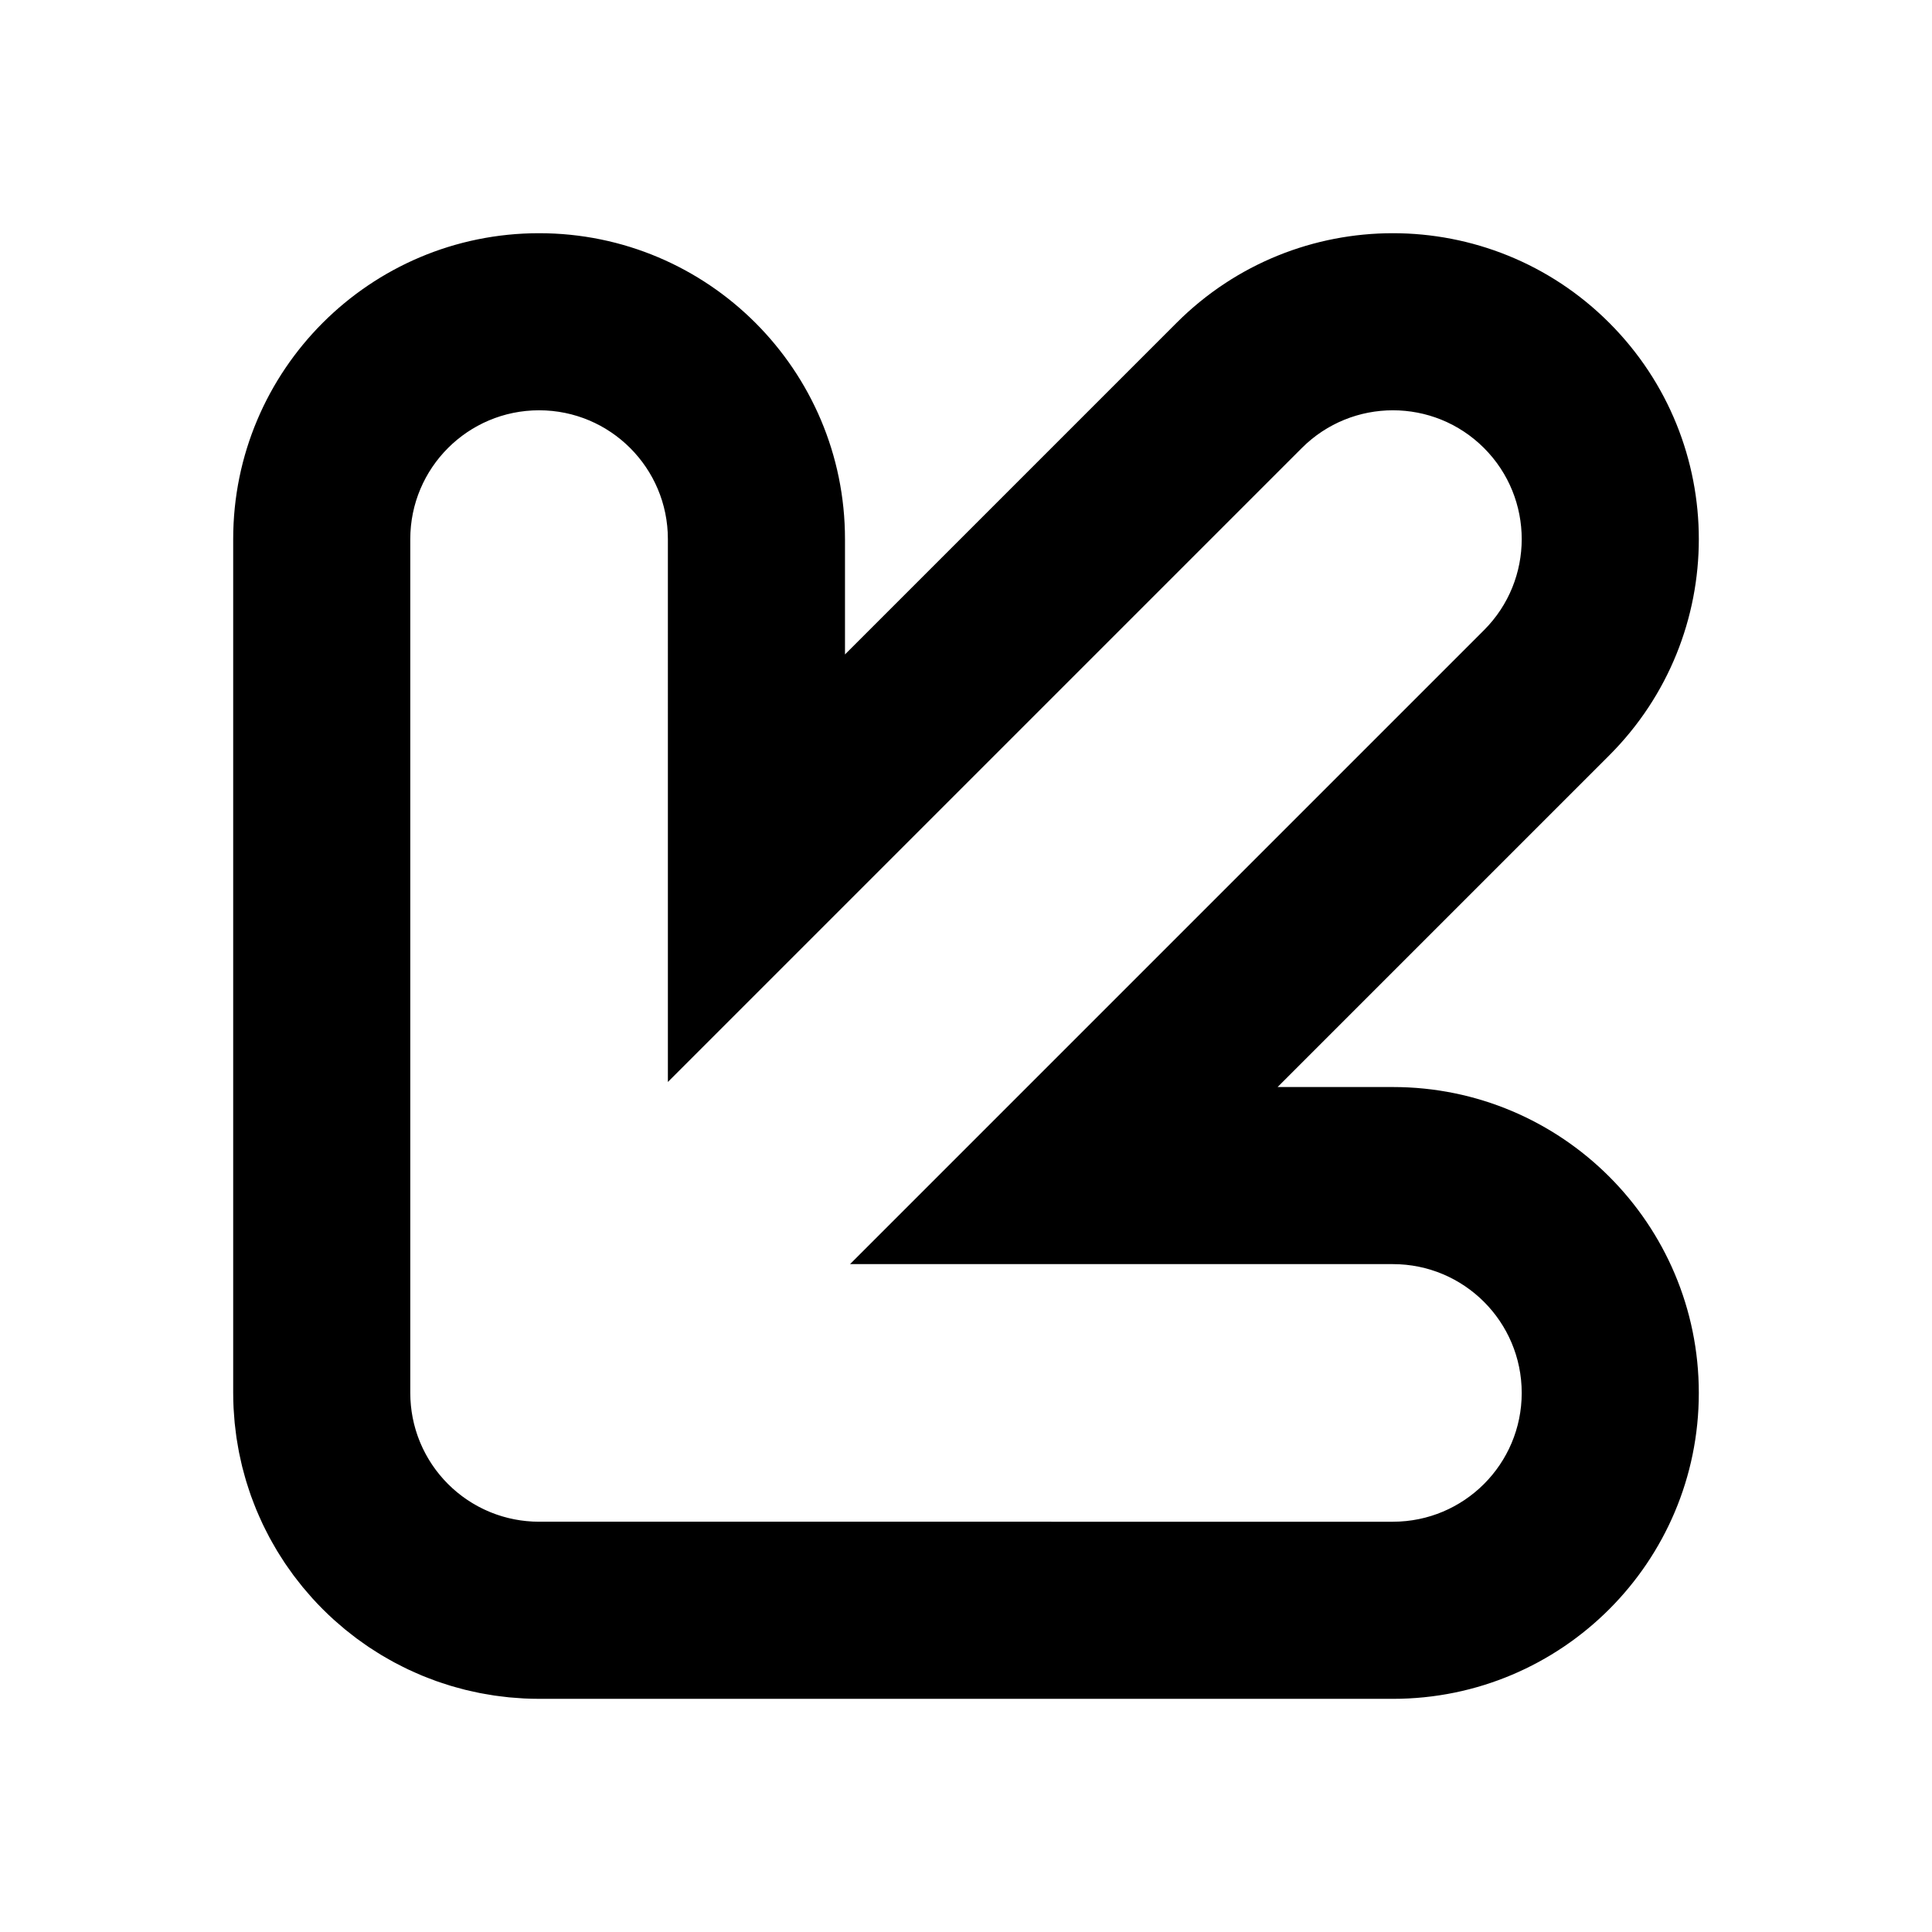 <?xml version="1.0" encoding="utf-8"?>
<!-- Generator: Adobe Illustrator 16.0.2, SVG Export Plug-In . SVG Version: 6.00 Build 0)  -->
<!DOCTYPE svg PUBLIC "-//W3C//DTD SVG 1.1//EN" "http://www.w3.org/Graphics/SVG/1.1/DTD/svg11.dtd">
<svg version="1.1" id="圖層_1" xmlns="http://www.w3.org/2000/svg" xmlns:xlink="http://www.w3.org/1999/xlink" x="0px" y="0px"
	 width="480px" height="480px" viewBox="0 0 480 480" enable-background="new 0 0 480 480" xml:space="preserve">
<path d="M57.935,133.936l0,212.132c0,0.04,0.002,0.079,0.002,0.119c0.002,1.213,0.033,2.426,0.092,3.637
	c0.03,0.608,0.087,1.209,0.13,1.813c0.047,0.629,0.082,1.258,0.144,1.885c0.074,0.757,0.175,1.505,0.271,2.254
	c0.059,0.47,0.109,0.94,0.178,1.409c0.119,0.81,0.265,1.612,0.408,2.415c0.073,0.407,0.138,0.815,0.219,1.223
	c0.159,0.814,0.344,1.618,0.529,2.422c0.093,0.401,0.179,0.802,0.277,1.202c0.194,0.779,0.409,1.549,0.626,2.319
	c0.12,0.428,0.235,0.856,0.365,1.283c0.216,0.717,0.451,1.427,0.688,2.136c0.16,0.48,0.317,0.963,0.487,1.44
	c0.228,0.636,0.47,1.263,0.713,1.892c0.212,0.547,0.422,1.094,0.646,1.636c0.228,0.547,0.468,1.086,0.707,1.627
	c0.27,0.611,0.54,1.224,0.827,1.83c0.22,0.463,0.451,0.919,0.68,1.376c0.333,0.664,0.664,1.327,1.017,1.983
	c0.213,0.396,0.438,0.787,0.658,1.181c0.389,0.693,0.778,1.386,1.19,2.069c0.214,0.355,0.44,0.704,0.66,1.058
	c0.435,0.695,0.871,1.39,1.329,2.073c0.236,0.35,0.483,0.691,0.724,1.038c0.461,0.663,0.922,1.327,1.407,1.979
	c0.288,0.388,0.592,0.764,0.888,1.145c0.456,0.591,0.907,1.183,1.383,1.762c0.409,0.498,0.838,0.979,1.26,1.467
	c0.389,0.448,0.764,0.902,1.164,1.344c1.684,1.858,3.458,3.632,5.315,5.315c0.441,0.399,0.896,0.775,1.344,1.165
	c0.488,0.421,0.97,0.85,1.467,1.259c0.58,0.477,1.172,0.927,1.762,1.384c0.382,0.295,0.757,0.599,1.144,0.887
	c0.652,0.485,1.316,0.945,1.979,1.407c0.347,0.24,0.688,0.488,1.038,0.723c0.684,0.459,1.379,0.896,2.074,1.33
	c0.353,0.22,0.701,0.446,1.057,0.661c0.684,0.411,1.377,0.802,2.069,1.189c0.394,0.221,0.784,0.445,1.182,0.658
	c0.655,0.353,1.318,0.685,1.981,1.016c0.459,0.229,0.914,0.461,1.377,0.681c0.606,0.287,1.218,0.557,1.83,0.827
	c0.541,0.239,1.08,0.479,1.626,0.707c0.544,0.225,1.091,0.434,1.638,0.646c0.627,0.242,1.255,0.486,1.891,0.713
	c0.479,0.17,0.959,0.327,1.44,0.487c0.71,0.237,1.418,0.472,2.136,0.688c0.427,0.13,0.855,0.245,1.283,0.365
	c0.771,0.218,1.54,0.432,2.319,0.626c0.4,0.099,0.801,0.185,1.201,0.277c0.805,0.186,1.609,0.37,2.423,0.529
	c0.406,0.08,0.815,0.146,1.224,0.219c0.802,0.144,1.604,0.288,2.414,0.407c0.47,0.069,0.938,0.119,1.409,0.18
	c0.749,0.096,1.498,0.196,2.254,0.271c0.628,0.062,1.256,0.097,1.885,0.143c0.604,0.044,1.204,0.101,1.813,0.13
	c1.212,0.061,2.425,0.091,3.638,0.092c0.04,0,0.079,0.004,0.119,0.004h212.131c41.974,0,76-34.027,75.999-76.001
	c0-41.974-34.026-76-76-76h-28.651l82.392-82.393c29.681-29.681,29.681-77.8,0-107.479c-29.68-29.68-77.801-29.679-107.48,0
	l-82.391,82.392v-28.651c0-20.987-8.508-39.987-22.26-53.74c-13.754-13.754-32.754-22.261-53.74-22.261
	C91.96,57.935,57.935,91.962,57.935,133.936z M133.935,101.936c8.836,0,16.836,3.581,22.627,9.372s9.373,13.791,9.371,22.628
	l0.002,134.877l157.504-157.505c12.496-12.496,32.758-12.497,45.255,0c12.497,12.497,12.497,32.758-0.001,45.255L211.189,314.067
	h134.876c17.674,0,32.001,14.326,32,32c0.001,17.673-14.326,32-32,32H133.934c-0.04,0-0.08-0.002-0.12-0.003
	c-0.486-0.001-0.972-0.013-1.457-0.036c-0.267-0.014-0.53-0.038-0.795-0.058c-0.255-0.019-0.51-0.032-0.764-0.058
	c-0.325-0.031-0.646-0.075-0.968-0.116c-0.191-0.024-0.383-0.045-0.574-0.073c-0.345-0.051-0.688-0.111-1.029-0.173
	c-0.168-0.031-0.336-0.059-0.503-0.091c-0.347-0.068-0.689-0.146-1.031-0.226c-0.164-0.037-0.329-0.072-0.493-0.113
	c-0.333-0.083-0.662-0.175-0.991-0.268c-0.175-0.05-0.351-0.097-0.524-0.148c-0.307-0.093-0.609-0.193-0.911-0.295
	c-0.199-0.065-0.398-0.131-0.597-0.202c-0.271-0.096-0.54-0.2-0.808-0.304c-0.226-0.088-0.451-0.174-0.676-0.268
	c-0.235-0.097-0.468-0.2-0.7-0.304c-0.253-0.111-0.505-0.223-0.754-0.341c-0.201-0.095-0.398-0.195-0.597-0.295
	c-0.274-0.137-0.549-0.274-0.819-0.419c-0.173-0.093-0.343-0.19-0.513-0.287c-0.286-0.16-0.573-0.32-0.854-0.49
	c-0.157-0.096-0.312-0.194-0.467-0.292c-0.286-0.18-0.571-0.358-0.853-0.547c-0.155-0.104-0.306-0.213-0.459-0.319
	c-0.271-0.189-0.544-0.379-0.812-0.577c-0.173-0.129-0.342-0.264-0.512-0.396c-0.238-0.185-0.479-0.367-0.712-0.559
	c-0.225-0.186-0.443-0.379-0.663-0.57c-0.174-0.15-0.351-0.296-0.521-0.451c-0.786-0.711-1.535-1.46-2.246-2.245
	c-0.153-0.169-0.298-0.346-0.448-0.519c-0.192-0.221-0.386-0.439-0.572-0.666c-0.191-0.232-0.373-0.472-0.557-0.708
	c-0.133-0.172-0.269-0.341-0.398-0.515c-0.198-0.268-0.387-0.538-0.575-0.808c-0.107-0.155-0.218-0.307-0.322-0.464
	c-0.188-0.28-0.366-0.563-0.544-0.848c-0.098-0.157-0.199-0.313-0.294-0.472c-0.169-0.28-0.329-0.565-0.489-0.851
	c-0.097-0.172-0.195-0.343-0.288-0.517c-0.145-0.27-0.281-0.543-0.418-0.816c-0.1-0.199-0.201-0.397-0.297-0.599
	c-0.118-0.249-0.229-0.501-0.339-0.751c-0.104-0.234-0.208-0.467-0.306-0.703c-0.093-0.224-0.178-0.449-0.266-0.674
	c-0.104-0.27-0.209-0.538-0.306-0.811c-0.07-0.197-0.135-0.396-0.201-0.595c-0.102-0.302-0.201-0.604-0.294-0.911
	c-0.053-0.175-0.101-0.353-0.15-0.529c-0.093-0.327-0.184-0.654-0.267-0.985c-0.041-0.167-0.076-0.334-0.115-0.501
	c-0.079-0.34-0.156-0.68-0.223-1.022c-0.035-0.173-0.063-0.346-0.093-0.519c-0.061-0.337-0.122-0.674-0.172-1.014
	c-0.029-0.201-0.051-0.4-0.076-0.602c-0.04-0.312-0.082-0.623-0.112-0.938c-0.028-0.275-0.044-0.551-0.063-0.825
	c-0.018-0.244-0.041-0.486-0.053-0.731c-0.025-0.53-0.039-1.061-0.039-1.593l0-212.124
	C101.935,116.263,116.261,101.936,133.935,101.936z"/>
</svg>
